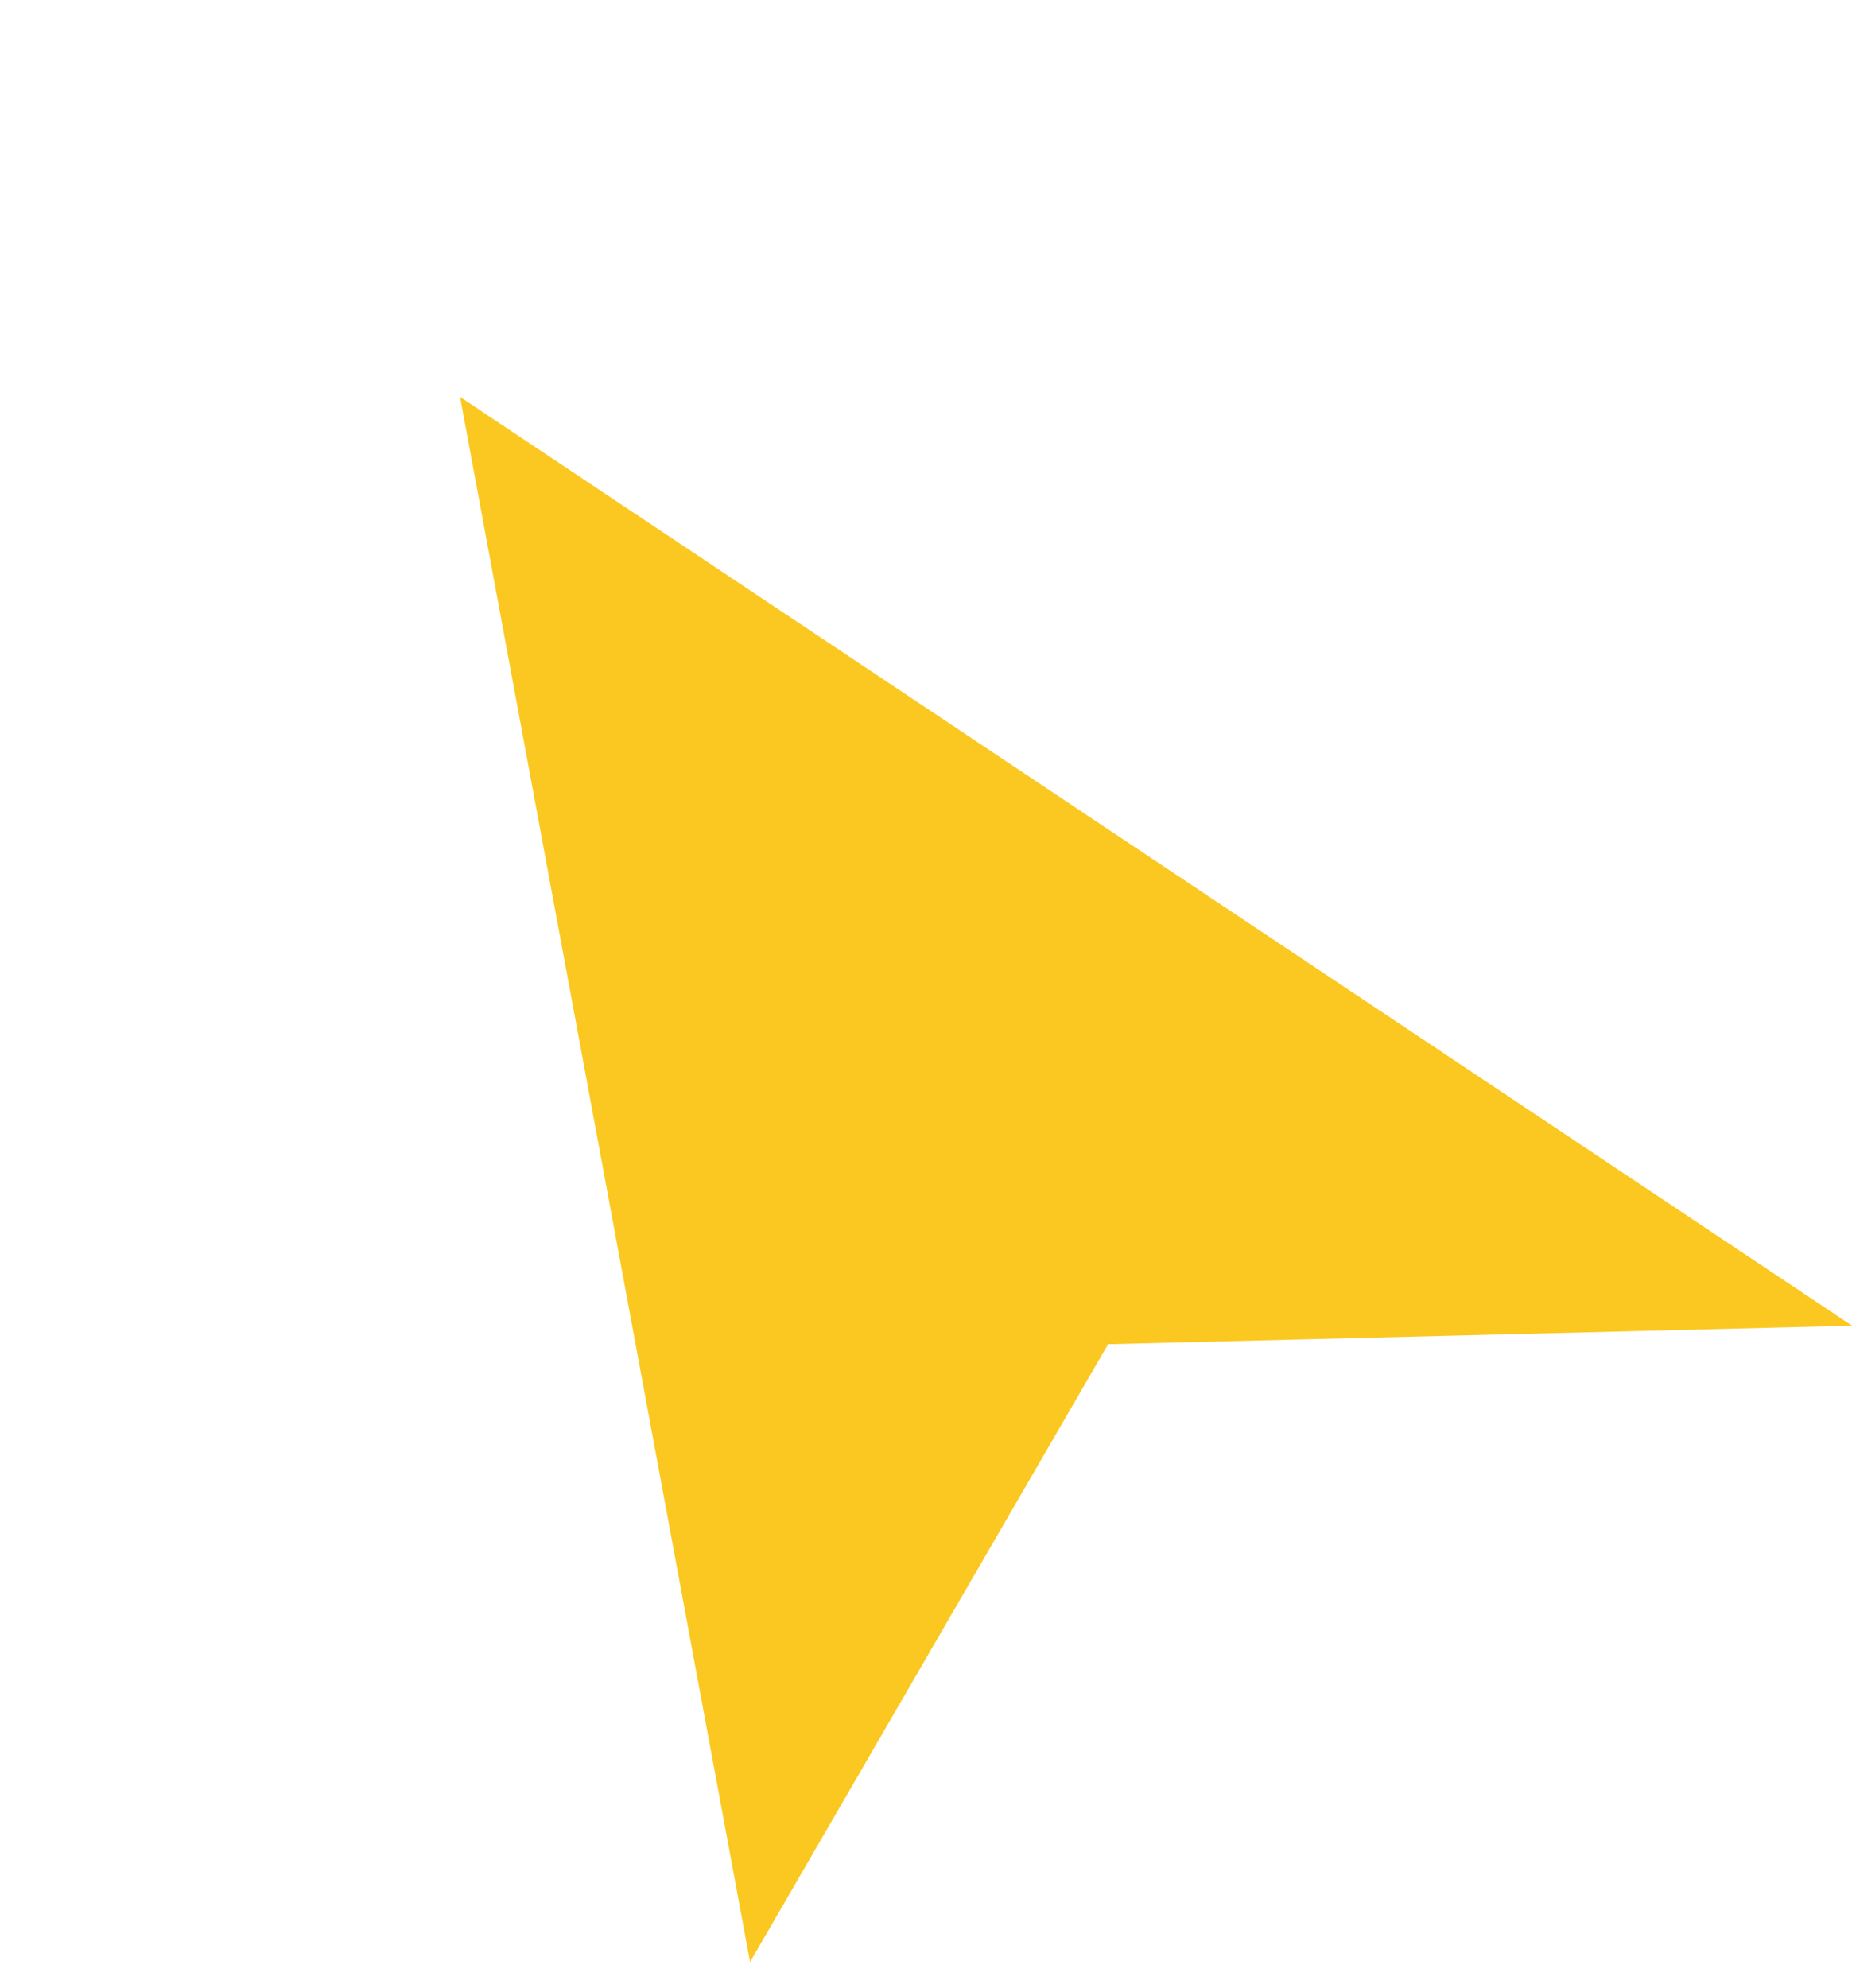 <svg xmlns="http://www.w3.org/2000/svg" width="20.657" height="22.171" viewBox="0 0 33.657 35.171">
  <path id="Path_15" data-name="Path 15" d="M11.706,1.058,25.176,28.32,13.3,21.852,2.052,28.32Z" transform="translate(-2.306 11.672) rotate(-30)" fill="#fac820"/>
</svg>
